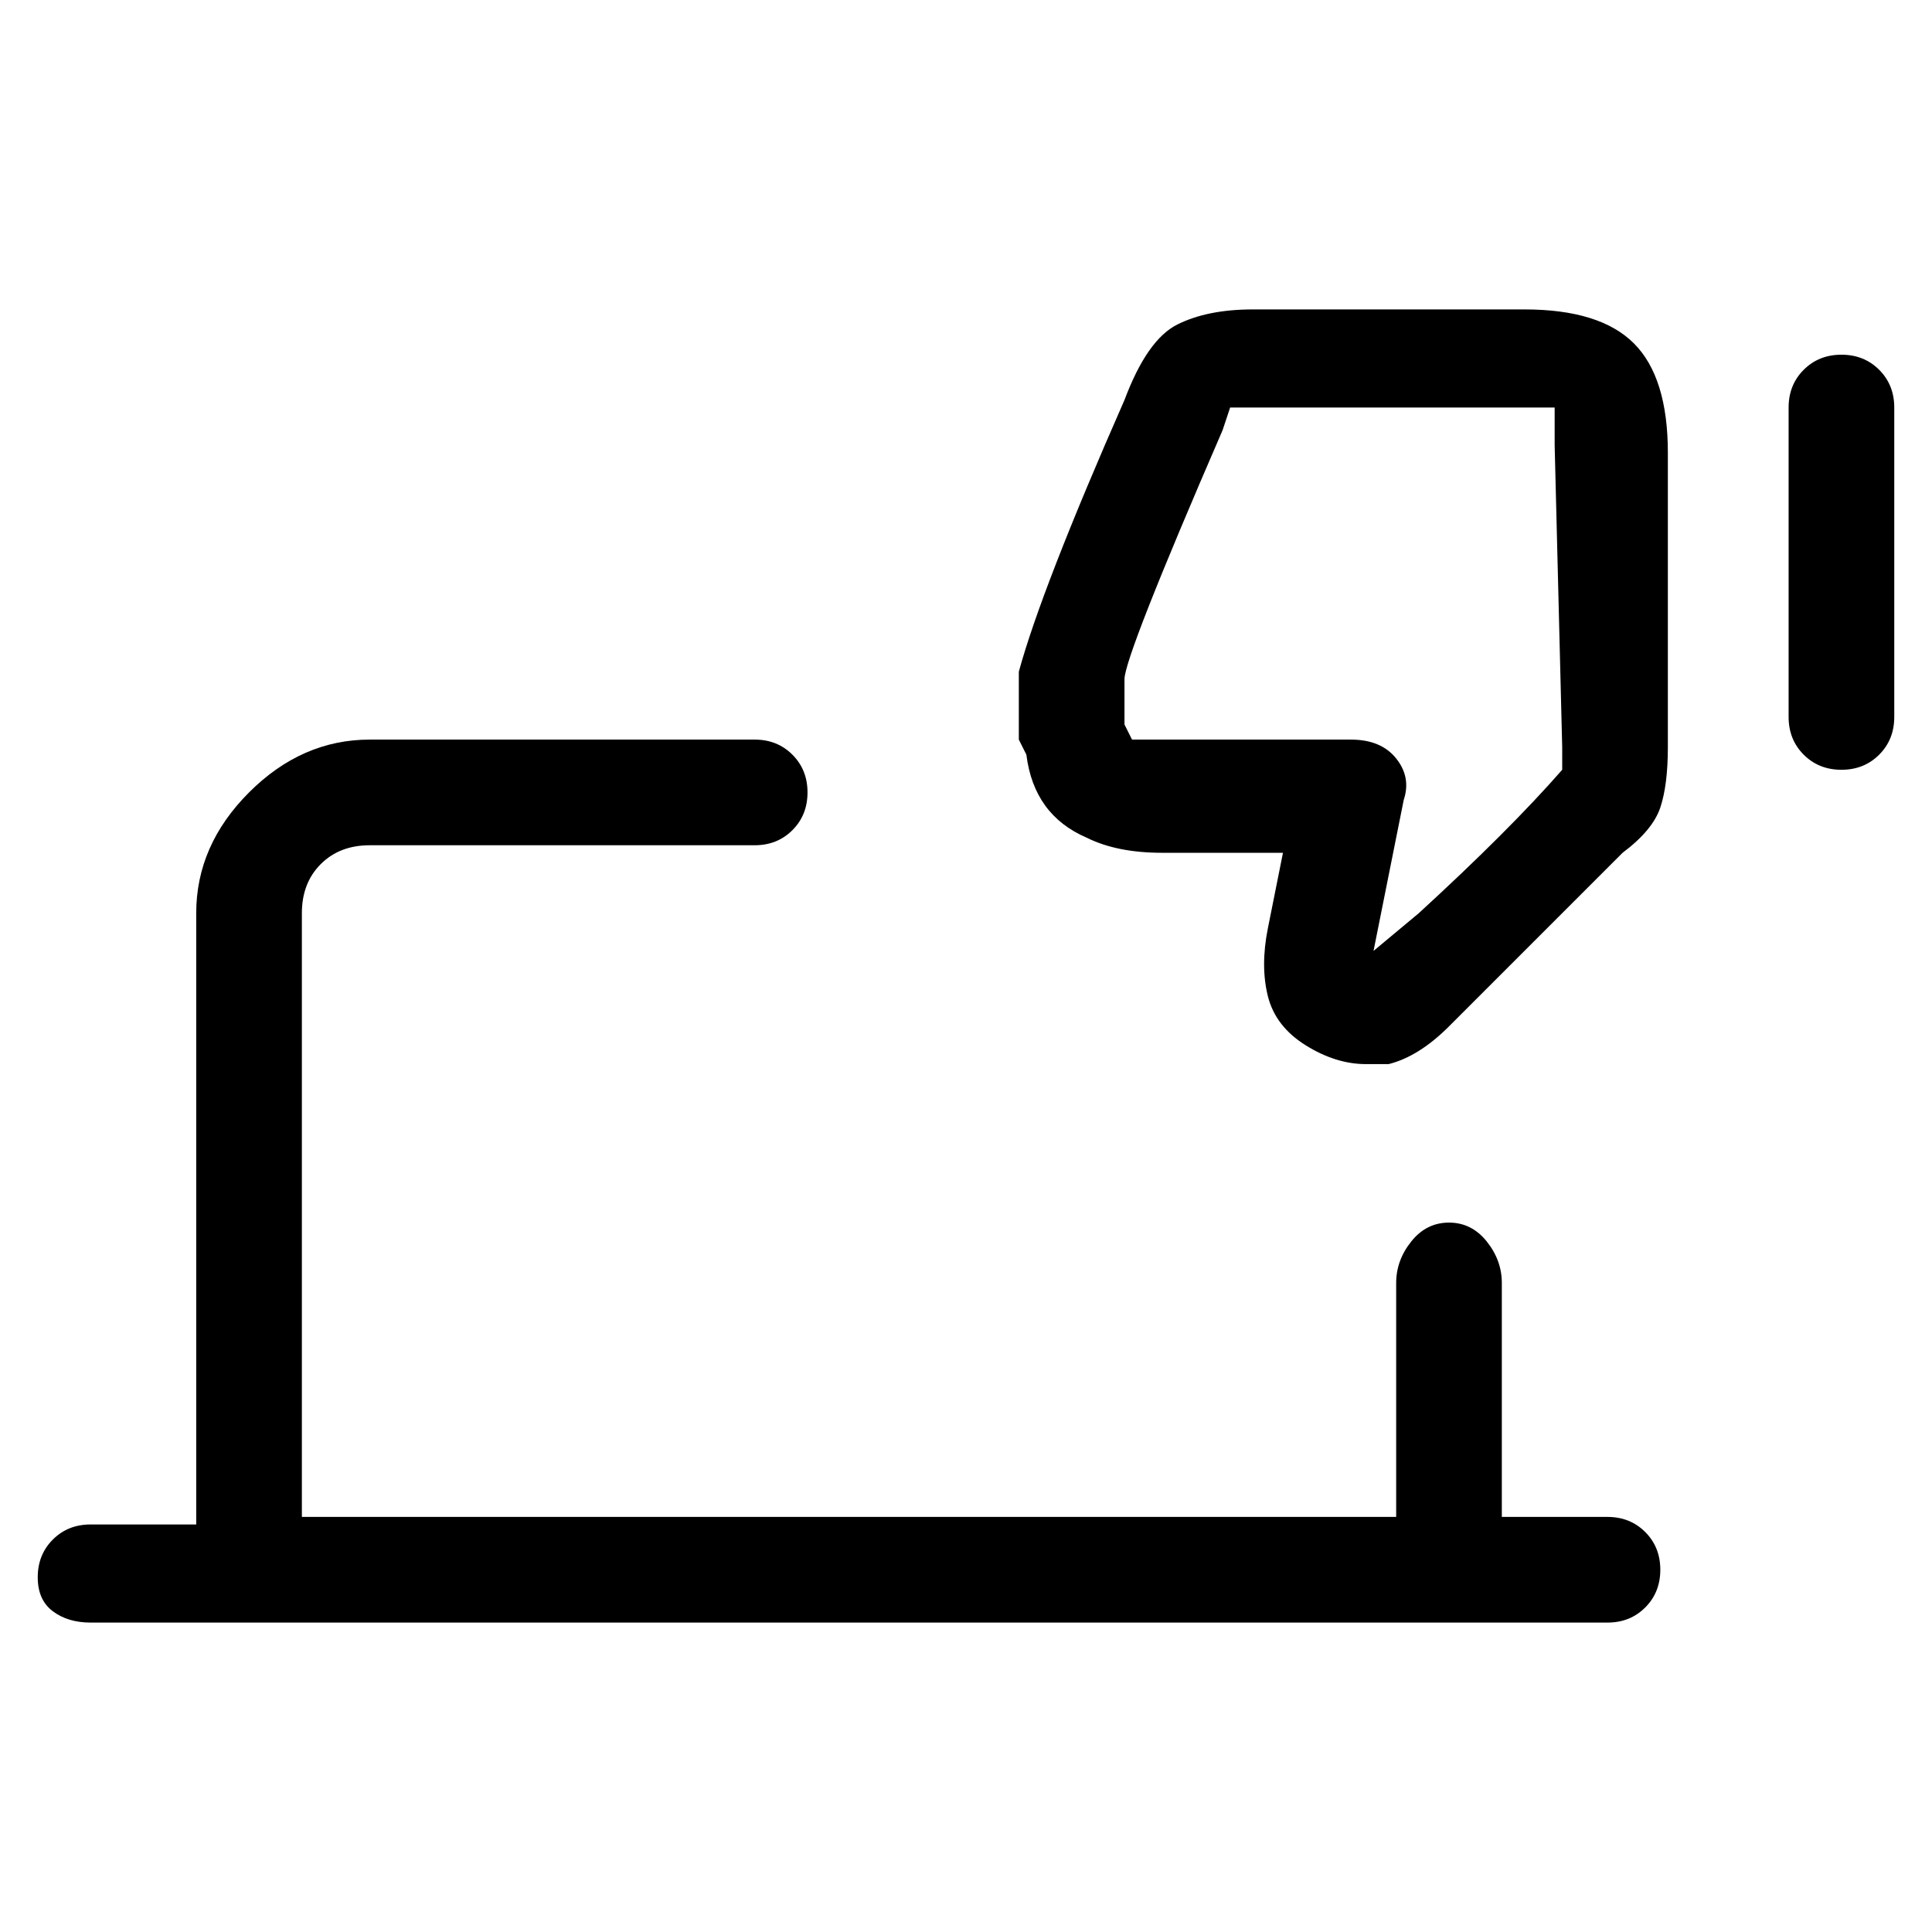 <svg viewBox="0 0 256 256" xmlns="http://www.w3.org/2000/svg">
  <path transform="scale(1, -1) translate(0, -256)" fill="currentColor" d="M213 55h-14v31q0 3 -2 5.5t-5 2.5t-5 -2.5t-2 -5.5v-31h-145v80q0 4 2.5 6.5t6.5 2.5h51q3 0 5 2t2 5t-2 5t-5 2h-51q-9 0 -16 -7t-7 -16v-81h-14q-3 0 -5 -2t-2 -5t2 -4.5t5 -1.5h201q3 0 5 2t2 5t-2 5t-5 2zM244 209q-3 0 -5 -2t-2 -5v-41q0 -3 2 -5t5 -2t5 2t2 5v41 q0 3 -2 5t-5 2zM202 215h-36q-6 0 -10 -2t-7 -10v0q-11 -25 -14 -36v0v-9l1 -2q1 -8 8 -11q4 -2 10 -2h16l-2 -10q-1 -5 0 -9t5 -6.5t8 -2.5h3q4 1 8 5l23 23q4 3 5 6t1 8v39q0 10 -4.5 14.5t-14.5 4.5zM207 157v-3q-7 -8 -19 -19l-6 -5l4 20q1 3 -1 5.5t-6 2.5h-25h-4t-1 2 v6q0 3 13 33l1 3h43v-5z" />
</svg>